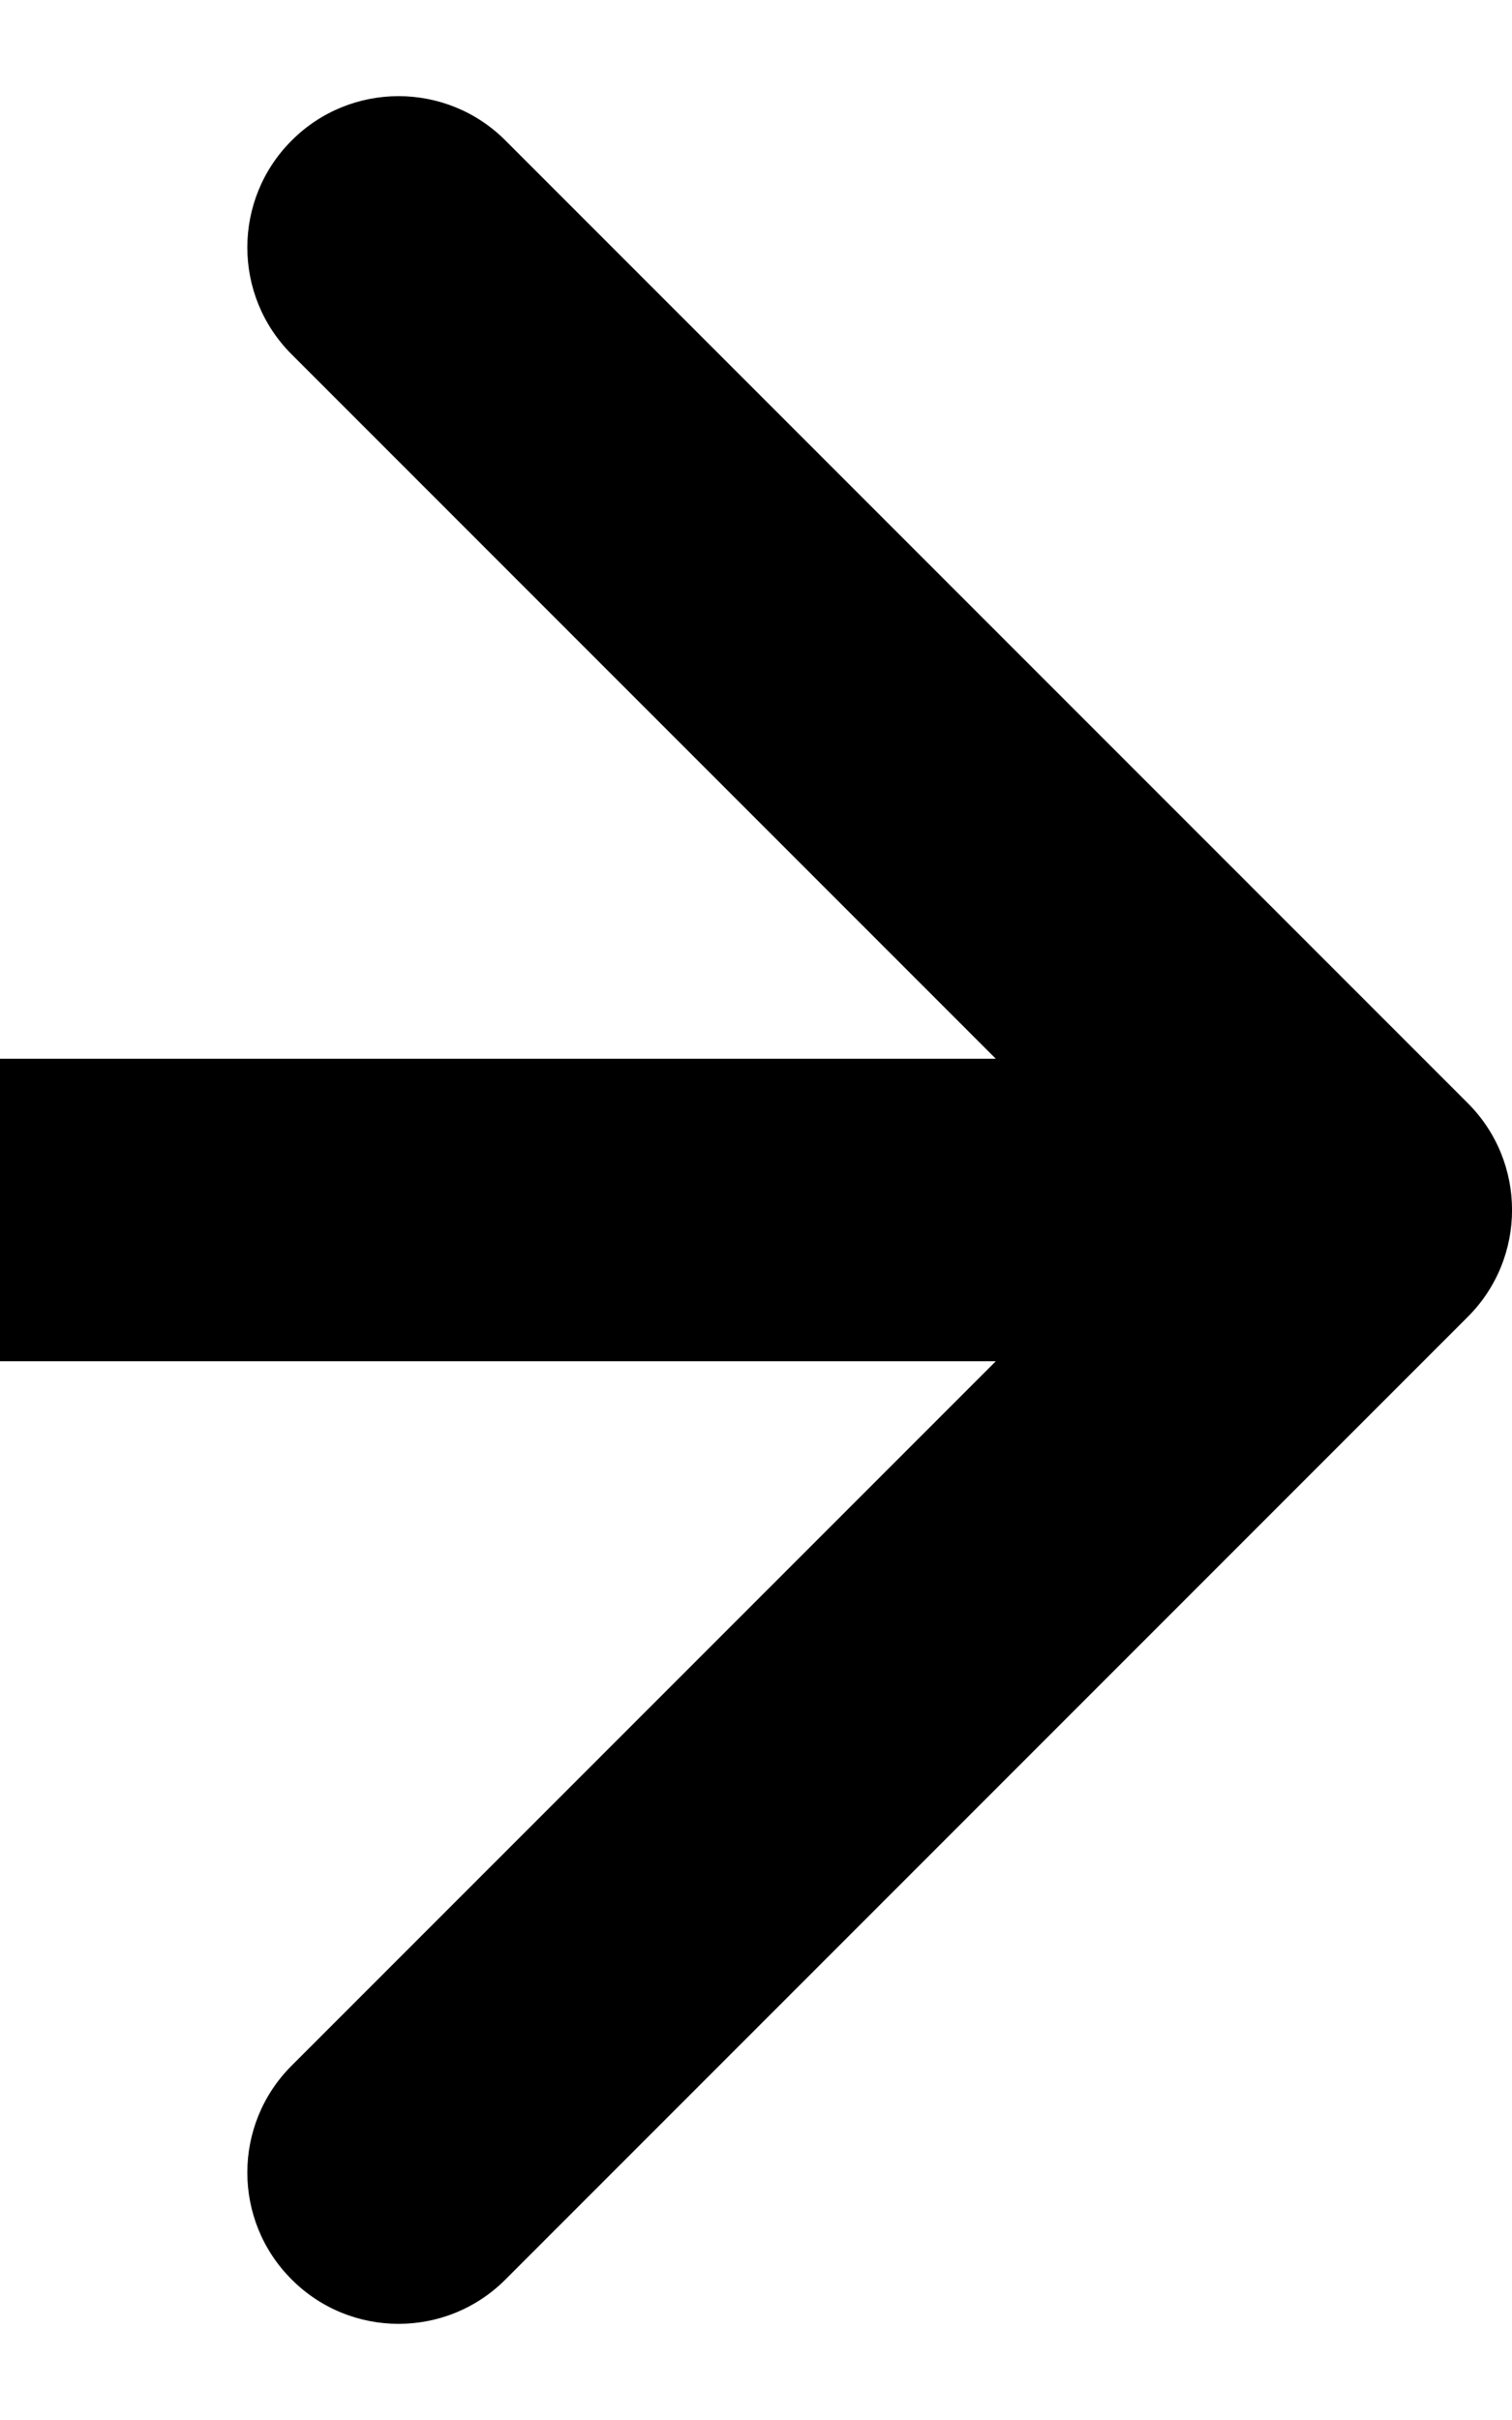 <svg width="10" height="16" viewBox="0 0 10 16" fill="none" xmlns="http://www.w3.org/2000/svg">
<path d="M9.707 8.707C10.098 8.317 10.098 7.683 9.707 7.293L3.343 0.929C2.953 0.538 2.319 0.538 1.929 0.929C1.538 1.319 1.538 1.953 1.929 2.343L7.586 8L1.929 13.657C1.538 14.047 1.538 14.681 1.929 15.071C2.319 15.462 2.953 15.462 3.343 15.071L9.707 8.707ZM0 9H9V7H0V9Z" fill="black"/>
</svg>
